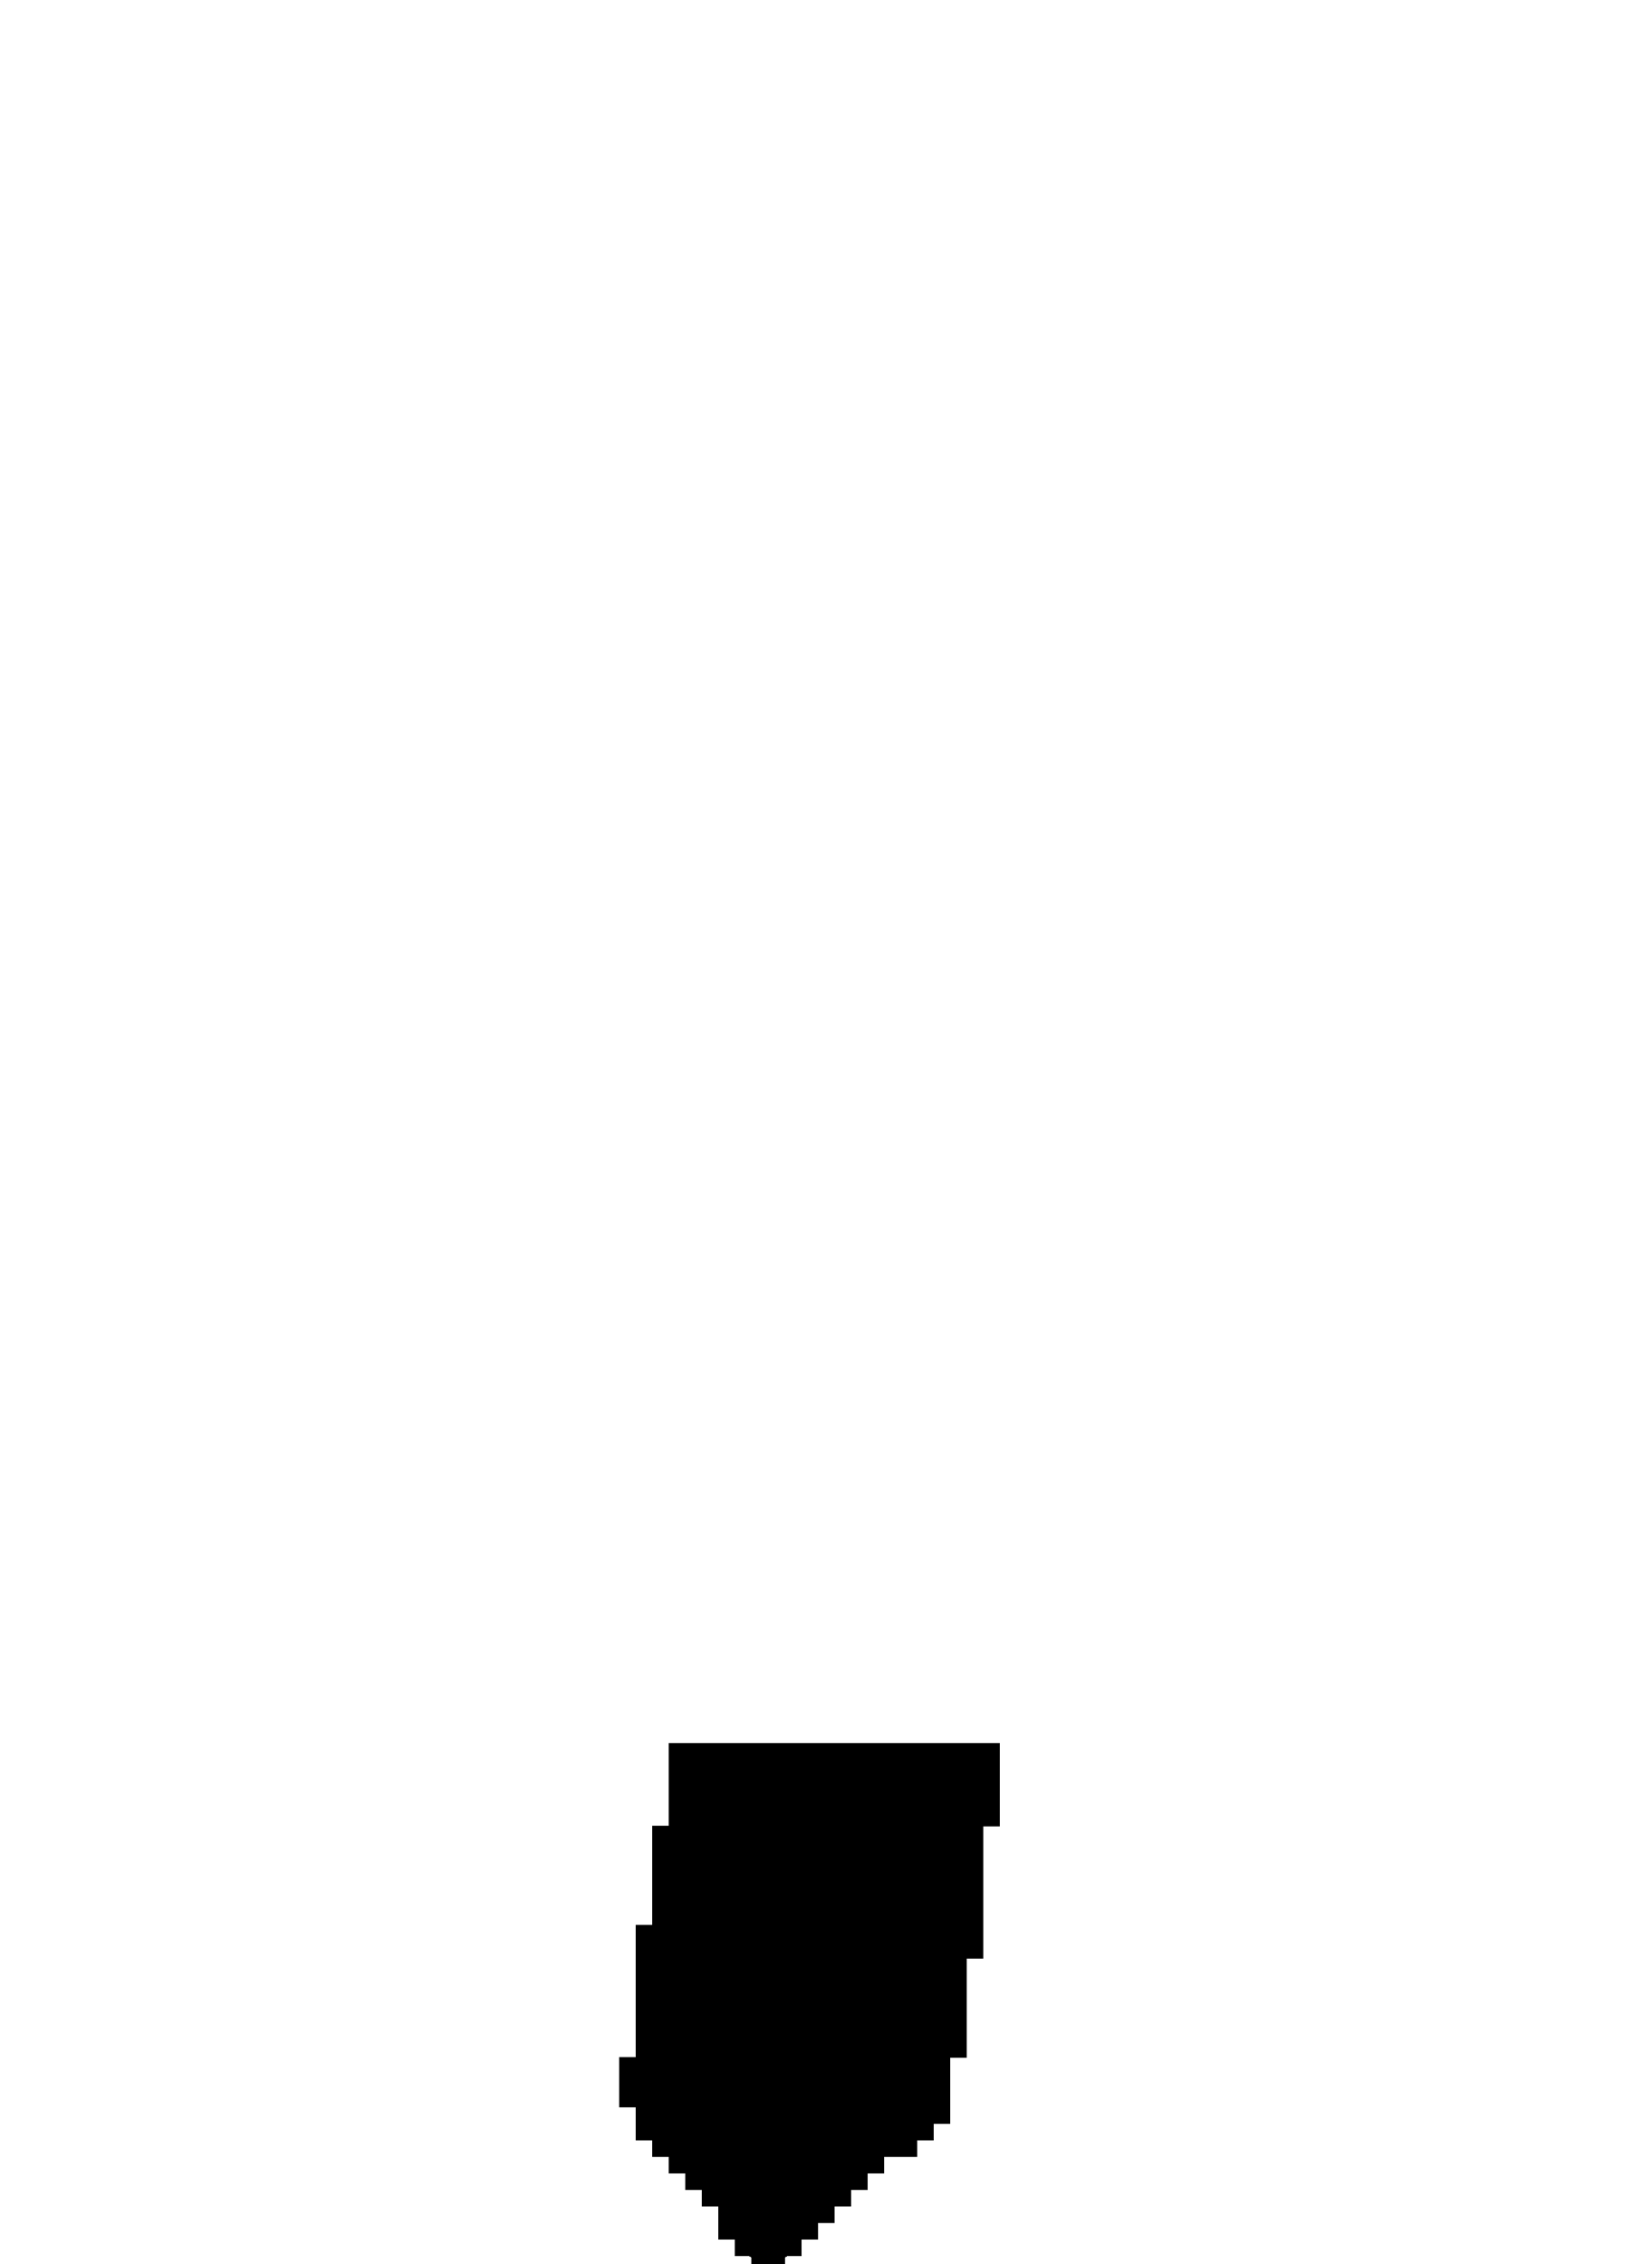<svg id="svg" version="1.1" width="400" height="548" xmlns="http://www.w3.org/2000/svg" xmlns:xlink="http://www.w3.org/1999/xlink" style="display: block;"><g id="svgg"><path id="path3" d="M162.000 432.000 L 162.000 442.000 160.000 442.000 L 158.000 442.000 158.000 454.000 L 158.000 466.000 156.000 466.000 L 154.000 466.000 154.000 482.000 L 154.000 498.000 152.000 498.000 L 150.000 498.000 150.000 504.000 L 150.000 510.000 152.000 510.000 L 154.000 510.000 154.000 514.000 L 154.000 518.000 156.000 518.000 L 158.000 518.000 158.000 520.000 L 158.000 522.000 160.000 522.000 L 162.000 522.000 162.000 524.000 L 162.000 526.000 164.000 526.000 L 166.000 526.000 166.000 528.000 L 166.000 530.000 168.000 530.000 L 170.000 530.000 170.000 532.000 L 170.000 534.000 172.000 534.000 L 174.000 534.000 174.000 538.000 L 174.000 542.000 176.000 542.000 L 178.000 542.000 178.000 544.000 L 178.000 546.000 180.000 546.000 C 181.867 546.000,182.000 546.067,182.000 547.000 L 182.000 548.000 186.000 548.000 L 190.000 548.000 190.000 547.000 C 190.000 546.067,190.133 546.000,192.000 546.000 L 194.000 546.000 194.000 544.000 L 194.000 542.000 196.000 542.000 L 198.000 542.000 198.000 540.000 L 198.000 538.000 200.000 538.000 L 202.000 538.000 202.000 536.000 L 202.000 534.000 204.000 534.000 L 206.000 534.000 206.000 532.000 L 206.000 530.000 208.000 530.000 L 210.000 530.000 210.000 528.000 L 210.000 526.000 212.000 526.000 L 214.000 526.000 214.000 524.000 L 214.000 522.000 218.000 522.000 L 222.000 522.000 222.000 520.000 L 222.000 518.000 224.000 518.000 L 226.000 518.000 226.000 516.000 L 226.000 514.000 228.000 514.000 L 230.000 514.000 230.000 506.000 L 230.000 498.000 232.000 498.000 L 234.000 498.000 234.000 486.000 L 234.000 474.000 236.000 474.000 L 238.000 474.000 238.000 458.000 L 238.000 442.000 240.000 442.000 L 242.000 442.000 242.000 432.000 L 242.000 422.000 202.000 422.000 L 162.000 422.000 162.000 432.000 " stroke="none" fill="#000000" fill-rule="evenodd"></path><path id="path4" d="M162.000 432.000 L 162.000 442.000 160.000 442.000 L 158.000 442.000 158.000 454.000 L 158.000 466.000 156.000 466.000 L 154.000 466.000 154.000 482.000 L 154.000 498.000 152.000 498.000 L 150.000 498.000 150.000 504.000 L 150.000 510.000 152.000 510.000 L 154.000 510.000 154.000 514.000 L 154.000 518.000 156.000 518.000 L 158.000 518.000 158.000 520.000 L 158.000 522.000 160.000 522.000 L 162.000 522.000 162.000 524.000 L 162.000 526.000 164.000 526.000 L 166.000 526.000 166.000 528.000 L 166.000 530.000 168.000 530.000 L 170.000 530.000 170.000 532.000 L 170.000 534.000 172.000 534.000 L 174.000 534.000 174.000 538.000 L 174.000 542.000 176.000 542.000 L 178.000 542.000 178.000 544.000 L 178.000 546.000 180.000 546.000 C 181.867 546.000,182.000 546.067,182.000 547.000 L 182.000 548.000 186.000 548.000 L 190.000 548.000 190.000 547.000 C 190.000 546.067,190.133 546.000,192.000 546.000 L 194.000 546.000 194.000 544.000 L 194.000 542.000 196.000 542.000 L 198.000 542.000 198.000 540.000 L 198.000 538.000 200.000 538.000 L 202.000 538.000 202.000 536.000 L 202.000 534.000 204.000 534.000 L 206.000 534.000 206.000 532.000 L 206.000 530.000 208.000 530.000 L 210.000 530.000 210.000 528.000 L 210.000 526.000 212.000 526.000 L 214.000 526.000 214.000 524.000 L 214.000 522.000 218.000 522.000 L 222.000 522.000 222.000 520.000 L 222.000 518.000 224.000 518.000 L 226.000 518.000 226.000 516.000 L 226.000 514.000 228.000 514.000 L 230.000 514.000 230.000 506.000 L 230.000 498.000 232.000 498.000 L 234.000 498.000 234.000 486.000 L 234.000 474.000 236.000 474.000 L 238.000 474.000 238.000 458.000 L 238.000 442.000 240.000 442.000 L 242.000 442.000 242.000 432.000 L 242.000 422.000 202.000 422.000 L 162.000 422.000 162.000 432.000 " stroke="none" fill="#000000" fill-rule="evenodd"></path><path id="path0" d="M162.000 432.000 L 162.000 442.000 160.000 442.000 L 158.000 442.000 158.000 454.000 L 158.000 466.000 156.000 466.000 L 154.000 466.000 154.000 482.000 L 154.000 498.000 152.000 498.000 L 150.000 498.000 150.000 504.000 L 150.000 510.000 152.000 510.000 L 154.000 510.000 154.000 514.000 L 154.000 518.000 156.000 518.000 L 158.000 518.000 158.000 520.000 L 158.000 522.000 160.000 522.000 L 162.000 522.000 162.000 524.000 L 162.000 526.000 164.000 526.000 L 166.000 526.000 166.000 528.000 L 166.000 530.000 168.000 530.000 L 170.000 530.000 170.000 532.000 L 170.000 534.000 172.000 534.000 L 174.000 534.000 174.000 538.000 L 174.000 542.000 176.000 542.000 L 178.000 542.000 178.000 544.000 L 178.000 546.000 180.000 546.000 C 181.867 546.000,182.000 546.067,182.000 547.000 L 182.000 548.000 186.000 548.000 L 190.000 548.000 190.000 547.000 C 190.000 546.067,190.133 546.000,192.000 546.000 L 194.000 546.000 194.000 544.000 L 194.000 542.000 196.000 542.000 L 198.000 542.000 198.000 540.000 L 198.000 538.000 200.000 538.000 L 202.000 538.000 202.000 536.000 L 202.000 534.000 204.000 534.000 L 206.000 534.000 206.000 532.000 L 206.000 530.000 208.000 530.000 L 210.000 530.000 210.000 528.000 L 210.000 526.000 212.000 526.000 L 214.000 526.000 214.000 524.000 L 214.000 522.000 218.000 522.000 L 222.000 522.000 222.000 520.000 L 222.000 518.000 224.000 518.000 L 226.000 518.000 226.000 516.000 L 226.000 514.000 228.000 514.000 L 230.000 514.000 230.000 506.000 L 230.000 498.000 232.000 498.000 L 234.000 498.000 234.000 486.000 L 234.000 474.000 236.000 474.000 L 238.000 474.000 238.000 458.000 L 238.000 442.000 240.000 442.000 L 242.000 442.000 242.000 432.000 L 242.000 422.000 202.000 422.000 L 162.000 422.000 162.000 432.000 " stroke="none" fill="#000000" fill-rule="evenodd"></path><path id="path1" d="M162.000 432.000 L 162.000 442.000 160.000 442.000 L 158.000 442.000 158.000 454.000 L 158.000 466.000 156.000 466.000 L 154.000 466.000 154.000 482.000 L 154.000 498.000 152.000 498.000 L 150.000 498.000 150.000 504.000 L 150.000 510.000 152.000 510.000 L 154.000 510.000 154.000 514.000 L 154.000 518.000 156.000 518.000 L 158.000 518.000 158.000 520.000 L 158.000 522.000 160.000 522.000 L 162.000 522.000 162.000 524.000 L 162.000 526.000 164.000 526.000 L 166.000 526.000 166.000 528.000 L 166.000 530.000 168.000 530.000 L 170.000 530.000 170.000 532.000 L 170.000 534.000 172.000 534.000 L 174.000 534.000 174.000 538.000 L 174.000 542.000 176.000 542.000 L 178.000 542.000 178.000 544.000 L 178.000 546.000 180.000 546.000 C 181.867 546.000,182.000 546.067,182.000 547.000 L 182.000 548.000 186.000 548.000 L 190.000 548.000 190.000 547.000 C 190.000 546.067,190.133 546.000,192.000 546.000 L 194.000 546.000 194.000 544.000 L 194.000 542.000 196.000 542.000 L 198.000 542.000 198.000 540.000 L 198.000 538.000 200.000 538.000 L 202.000 538.000 202.000 536.000 L 202.000 534.000 204.000 534.000 L 206.000 534.000 206.000 532.000 L 206.000 530.000 208.000 530.000 L 210.000 530.000 210.000 528.000 L 210.000 526.000 212.000 526.000 L 214.000 526.000 214.000 524.000 L 214.000 522.000 218.000 522.000 L 222.000 522.000 222.000 520.000 L 222.000 518.000 224.000 518.000 L 226.000 518.000 226.000 516.000 L 226.000 514.000 228.000 514.000 L 230.000 514.000 230.000 506.000 L 230.000 498.000 232.000 498.000 L 234.000 498.000 234.000 486.000 L 234.000 474.000 236.000 474.000 L 238.000 474.000 238.000 458.000 L 238.000 442.000 240.000 442.000 L 242.000 442.000 242.000 432.000 L 242.000 422.000 202.000 422.000 L 162.000 422.000 162.000 432.000 " stroke="none" fill="#000000" fill-rule="evenodd"></path><path id="path2" d="M162.000 432.000 L 162.000 442.000 160.000 442.000 L 158.000 442.000 158.000 454.000 L 158.000 466.000 156.000 466.000 L 154.000 466.000 154.000 482.000 L 154.000 498.000 152.000 498.000 L 150.000 498.000 150.000 504.000 L 150.000 510.000 152.000 510.000 L 154.000 510.000 154.000 514.000 L 154.000 518.000 156.000 518.000 L 158.000 518.000 158.000 520.000 L 158.000 522.000 160.000 522.000 L 162.000 522.000 162.000 524.000 L 162.000 526.000 164.000 526.000 L 166.000 526.000 166.000 528.000 L 166.000 530.000 168.000 530.000 L 170.000 530.000 170.000 532.000 L 170.000 534.000 172.000 534.000 L 174.000 534.000 174.000 538.000 L 174.000 542.000 176.000 542.000 L 178.000 542.000 178.000 544.000 L 178.000 546.000 180.000 546.000 C 181.867 546.000,182.000 546.067,182.000 547.000 L 182.000 548.000 186.000 548.000 L 190.000 548.000 190.000 547.000 C 190.000 546.067,190.133 546.000,192.000 546.000 L 194.000 546.000 194.000 544.000 L 194.000 542.000 196.000 542.000 L 198.000 542.000 198.000 540.000 L 198.000 538.000 200.000 538.000 L 202.000 538.000 202.000 536.000 L 202.000 534.000 204.000 534.000 L 206.000 534.000 206.000 532.000 L 206.000 530.000 208.000 530.000 L 210.000 530.000 210.000 528.000 L 210.000 526.000 212.000 526.000 L 214.000 526.000 214.000 524.000 L 214.000 522.000 218.000 522.000 L 222.000 522.000 222.000 520.000 L 222.000 518.000 224.000 518.000 L 226.000 518.000 226.000 516.000 L 226.000 514.000 228.000 514.000 L 230.000 514.000 230.000 506.000 L 230.000 498.000 232.000 498.000 L 234.000 498.000 234.000 486.000 L 234.000 474.000 236.000 474.000 L 238.000 474.000 238.000 458.000 L 238.000 442.000 240.000 442.000 L 242.000 442.000 242.000 432.000 L 242.000 422.000 202.000 422.000 L 162.000 422.000 162.000 432.000 " stroke="none" fill="#000000" fill-rule="evenodd"></path><path id="path3" d="M162.000 432.000 L 162.000 442.000 160.000 442.000 L 158.000 442.000 158.000 454.000 L 158.000 466.000 156.000 466.000 L 154.000 466.000 154.000 482.000 L 154.000 498.000 152.000 498.000 L 150.000 498.000 150.000 504.000 L 150.000 510.000 152.000 510.000 L 154.000 510.000 154.000 514.000 L 154.000 518.000 156.000 518.000 L 158.000 518.000 158.000 520.000 L 158.000 522.000 160.000 522.000 L 162.000 522.000 162.000 524.000 L 162.000 526.000 164.000 526.000 L 166.000 526.000 166.000 528.000 L 166.000 530.000 168.000 530.000 L 170.000 530.000 170.000 532.000 L 170.000 534.000 172.000 534.000 L 174.000 534.000 174.000 538.000 L 174.000 542.000 176.000 542.000 L 178.000 542.000 178.000 544.000 L 178.000 546.000 180.000 546.000 C 181.867 546.000,182.000 546.067,182.000 547.000 L 182.000 548.000 186.000 548.000 L 190.000 548.000 190.000 547.000 C 190.000 546.067,190.133 546.000,192.000 546.000 L 194.000 546.000 194.000 544.000 L 194.000 542.000 196.000 542.000 L 198.000 542.000 198.000 540.000 L 198.000 538.000 200.000 538.000 L 202.000 538.000 202.000 536.000 L 202.000 534.000 204.000 534.000 L 206.000 534.000 206.000 532.000 L 206.000 530.000 208.000 530.000 L 210.000 530.000 210.000 528.000 L 210.000 526.000 212.000 526.000 L 214.000 526.000 214.000 524.000 L 214.000 522.000 218.000 522.000 L 222.000 522.000 222.000 520.000 L 222.000 518.000 224.000 518.000 L 226.000 518.000 226.000 516.000 L 226.000 514.000 228.000 514.000 L 230.000 514.000 230.000 506.000 L 230.000 498.000 232.000 498.000 L 234.000 498.000 234.000 486.000 L 234.000 474.000 236.000 474.000 L 238.000 474.000 238.000 458.000 L 238.000 442.000 240.000 442.000 L 242.000 442.000 242.000 432.000 L 242.000 422.000 202.000 422.000 L 162.000 422.000 162.000 432.000 " stroke="none" fill="#000000" fill-rule="evenodd"></path><path id="path4" d="M162.000 432.000 L 162.000 442.000 160.000 442.000 L 158.000 442.000 158.000 454.000 L 158.000 466.000 156.000 466.000 L 154.000 466.000 154.000 482.000 L 154.000 498.000 152.000 498.000 L 150.000 498.000 150.000 504.000 L 150.000 510.000 152.000 510.000 L 154.000 510.000 154.000 514.000 L 154.000 518.000 156.000 518.000 L 158.000 518.000 158.000 520.000 L 158.000 522.000 160.000 522.000 L 162.000 522.000 162.000 524.000 L 162.000 526.000 164.000 526.000 L 166.000 526.000 166.000 528.000 L 166.000 530.000 168.000 530.000 L 170.000 530.000 170.000 532.000 L 170.000 534.000 172.000 534.000 L 174.000 534.000 174.000 538.000 L 174.000 542.000 176.000 542.000 L 178.000 542.000 178.000 544.000 L 178.000 546.000 180.000 546.000 C 181.867 546.000,182.000 546.067,182.000 547.000 L 182.000 548.000 186.000 548.000 L 190.000 548.000 190.000 547.000 C 190.000 546.067,190.133 546.000,192.000 546.000 L 194.000 546.000 194.000 544.000 L 194.000 542.000 196.000 542.000 L 198.000 542.000 198.000 540.000 L 198.000 538.000 200.000 538.000 L 202.000 538.000 202.000 536.000 L 202.000 534.000 204.000 534.000 L 206.000 534.000 206.000 532.000 L 206.000 530.000 208.000 530.000 L 210.000 530.000 210.000 528.000 L 210.000 526.000 212.000 526.000 L 214.000 526.000 214.000 524.000 L 214.000 522.000 218.000 522.000 L 222.000 522.000 222.000 520.000 L 222.000 518.000 224.000 518.000 L 226.000 518.000 226.000 516.000 L 226.000 514.000 228.000 514.000 L 230.000 514.000 230.000 506.000 L 230.000 498.000 232.000 498.000 L 234.000 498.000 234.000 486.000 L 234.000 474.000 236.000 474.000 L 238.000 474.000 238.000 458.000 L 238.000 442.000 240.000 442.000 L 242.000 442.000 242.000 432.000 L 242.000 422.000 202.000 422.000 L 162.000 422.000 162.000 432.000 " stroke="none" fill="#000000" fill-rule="evenodd"></path><path id="path0" d="M162.000 432.000 L 162.000 442.000 160.000 442.000 L 158.000 442.000 158.000 454.000 L 158.000 466.000 156.000 466.000 L 154.000 466.000 154.000 482.000 L 154.000 498.000 152.000 498.000 L 150.000 498.000 150.000 504.000 L 150.000 510.000 152.000 510.000 L 154.000 510.000 154.000 514.000 L 154.000 518.000 156.000 518.000 L 158.000 518.000 158.000 520.000 L 158.000 522.000 160.000 522.000 L 162.000 522.000 162.000 524.000 L 162.000 526.000 164.000 526.000 L 166.000 526.000 166.000 528.000 L 166.000 530.000 168.000 530.000 L 170.000 530.000 170.000 532.000 L 170.000 534.000 172.000 534.000 L 174.000 534.000 174.000 538.000 L 174.000 542.000 176.000 542.000 L 178.000 542.000 178.000 544.000 L 178.000 546.000 180.000 546.000 C 181.867 546.000,182.000 546.067,182.000 547.000 L 182.000 548.000 186.000 548.000 L 190.000 548.000 190.000 547.000 C 190.000 546.067,190.133 546.000,192.000 546.000 L 194.000 546.000 194.000 544.000 L 194.000 542.000 196.000 542.000 L 198.000 542.000 198.000 540.000 L 198.000 538.000 200.000 538.000 L 202.000 538.000 202.000 536.000 L 202.000 534.000 204.000 534.000 L 206.000 534.000 206.000 532.000 L 206.000 530.000 208.000 530.000 L 210.000 530.000 210.000 528.000 L 210.000 526.000 212.000 526.000 L 214.000 526.000 214.000 524.000 L 214.000 522.000 218.000 522.000 L 222.000 522.000 222.000 520.000 L 222.000 518.000 224.000 518.000 L 226.000 518.000 226.000 516.000 L 226.000 514.000 228.000 514.000 L 230.000 514.000 230.000 506.000 L 230.000 498.000 232.000 498.000 L 234.000 498.000 234.000 486.000 L 234.000 474.000 236.000 474.000 L 238.000 474.000 238.000 458.000 L 238.000 442.000 240.000 442.000 L 242.000 442.000 242.000 432.000 L 242.000 422.000 202.000 422.000 L 162.000 422.000 162.000 432.000 " stroke="none" fill="#000000" fill-rule="evenodd"></path><path id="path1" d="M162.000 432.000 L 162.000 442.000 160.000 442.000 L 158.000 442.000 158.000 454.000 L 158.000 466.000 156.000 466.000 L 154.000 466.000 154.000 482.000 L 154.000 498.000 152.000 498.000 L 150.000 498.000 150.000 504.000 L 150.000 510.000 152.000 510.000 L 154.000 510.000 154.000 514.000 L 154.000 518.000 156.000 518.000 L 158.000 518.000 158.000 520.000 L 158.000 522.000 160.000 522.000 L 162.000 522.000 162.000 524.000 L 162.000 526.000 164.000 526.000 L 166.000 526.000 166.000 528.000 L 166.000 530.000 168.000 530.000 L 170.000 530.000 170.000 532.000 L 170.000 534.000 172.000 534.000 L 174.000 534.000 174.000 538.000 L 174.000 542.000 176.000 542.000 L 178.000 542.000 178.000 544.000 L 178.000 546.000 180.000 546.000 C 181.867 546.000,182.000 546.067,182.000 547.000 L 182.000 548.000 186.000 548.000 L 190.000 548.000 190.000 547.000 C 190.000 546.067,190.133 546.000,192.000 546.000 L 194.000 546.000 194.000 544.000 L 194.000 542.000 196.000 542.000 L 198.000 542.000 198.000 540.000 L 198.000 538.000 200.000 538.000 L 202.000 538.000 202.000 536.000 L 202.000 534.000 204.000 534.000 L 206.000 534.000 206.000 532.000 L 206.000 530.000 208.000 530.000 L 210.000 530.000 210.000 528.000 L 210.000 526.000 212.000 526.000 L 214.000 526.000 214.000 524.000 L 214.000 522.000 218.000 522.000 L 222.000 522.000 222.000 520.000 L 222.000 518.000 224.000 518.000 L 226.000 518.000 226.000 516.000 L 226.000 514.000 228.000 514.000 L 230.000 514.000 230.000 506.000 L 230.000 498.000 232.000 498.000 L 234.000 498.000 234.000 486.000 L 234.000 474.000 236.000 474.000 L 238.000 474.000 238.000 458.000 L 238.000 442.000 240.000 442.000 L 242.000 442.000 242.000 432.000 L 242.000 422.000 202.000 422.000 L 162.000 422.000 162.000 432.000 " stroke="none" fill="#000000" fill-rule="evenodd"></path><path id="path2" d="M162.000 432.000 L 162.000 442.000 160.000 442.000 L 158.000 442.000 158.000 454.000 L 158.000 466.000 156.000 466.000 L 154.000 466.000 154.000 482.000 L 154.000 498.000 152.000 498.000 L 150.000 498.000 150.000 504.000 L 150.000 510.000 152.000 510.000 L 154.000 510.000 154.000 514.000 L 154.000 518.000 156.000 518.000 L 158.000 518.000 158.000 520.000 L 158.000 522.000 160.000 522.000 L 162.000 522.000 162.000 524.000 L 162.000 526.000 164.000 526.000 L 166.000 526.000 166.000 528.000 L 166.000 530.000 168.000 530.000 L 170.000 530.000 170.000 532.000 L 170.000 534.000 172.000 534.000 L 174.000 534.000 174.000 538.000 L 174.000 542.000 176.000 542.000 L 178.000 542.000 178.000 544.000 L 178.000 546.000 180.000 546.000 C 181.867 546.000,182.000 546.067,182.000 547.000 L 182.000 548.000 186.000 548.000 L 190.000 548.000 190.000 547.000 C 190.000 546.067,190.133 546.000,192.000 546.000 L 194.000 546.000 194.000 544.000 L 194.000 542.000 196.000 542.000 L 198.000 542.000 198.000 540.000 L 198.000 538.000 200.000 538.000 L 202.000 538.000 202.000 536.000 L 202.000 534.000 204.000 534.000 L 206.000 534.000 206.000 532.000 L 206.000 530.000 208.000 530.000 L 210.000 530.000 210.000 528.000 L 210.000 526.000 212.000 526.000 L 214.000 526.000 214.000 524.000 L 214.000 522.000 218.000 522.000 L 222.000 522.000 222.000 520.000 L 222.000 518.000 224.000 518.000 L 226.000 518.000 226.000 516.000 L 226.000 514.000 228.000 514.000 L 230.000 514.000 230.000 506.000 L 230.000 498.000 232.000 498.000 L 234.000 498.000 234.000 486.000 L 234.000 474.000 236.000 474.000 L 238.000 474.000 238.000 458.000 L 238.000 442.000 240.000 442.000 L 242.000 442.000 242.000 432.000 L 242.000 422.000 202.000 422.000 L 162.000 422.000 162.000 432.000 " stroke="none" fill="#000000" fill-rule="evenodd"></path><path id="path3" d="M162.000 432.000 L 162.000 442.000 160.000 442.000 L 158.000 442.000 158.000 454.000 L 158.000 466.000 156.000 466.000 L 154.000 466.000 154.000 482.000 L 154.000 498.000 152.000 498.000 L 150.000 498.000 150.000 504.000 L 150.000 510.000 152.000 510.000 L 154.000 510.000 154.000 514.000 L 154.000 518.000 156.000 518.000 L 158.000 518.000 158.000 520.000 L 158.000 522.000 160.000 522.000 L 162.000 522.000 162.000 524.000 L 162.000 526.000 164.000 526.000 L 166.000 526.000 166.000 528.000 L 166.000 530.000 168.000 530.000 L 170.000 530.000 170.000 532.000 L 170.000 534.000 172.000 534.000 L 174.000 534.000 174.000 538.000 L 174.000 542.000 176.000 542.000 L 178.000 542.000 178.000 544.000 L 178.000 546.000 180.000 546.000 C 181.867 546.000,182.000 546.067,182.000 547.000 L 182.000 548.000 186.000 548.000 L 190.000 548.000 190.000 547.000 C 190.000 546.067,190.133 546.000,192.000 546.000 L 194.000 546.000 194.000 544.000 L 194.000 542.000 196.000 542.000 L 198.000 542.000 198.000 540.000 L 198.000 538.000 200.000 538.000 L 202.000 538.000 202.000 536.000 L 202.000 534.000 204.000 534.000 L 206.000 534.000 206.000 532.000 L 206.000 530.000 208.000 530.000 L 210.000 530.000 210.000 528.000 L 210.000 526.000 212.000 526.000 L 214.000 526.000 214.000 524.000 L 214.000 522.000 218.000 522.000 L 222.000 522.000 222.000 520.000 L 222.000 518.000 224.000 518.000 L 226.000 518.000 226.000 516.000 L 226.000 514.000 228.000 514.000 L 230.000 514.000 230.000 506.000 L 230.000 498.000 232.000 498.000 L 234.000 498.000 234.000 486.000 L 234.000 474.000 236.000 474.000 L 238.000 474.000 238.000 458.000 L 238.000 442.000 240.000 442.000 L 242.000 442.000 242.000 432.000 L 242.000 422.000 202.000 422.000 L 162.000 422.000 162.000 432.000 " stroke="none" fill="#000000" fill-rule="evenodd"></path><path id="path4" d="M162.000 432.000 L 162.000 442.000 160.000 442.000 L 158.000 442.000 158.000 454.000 L 158.000 466.000 156.000 466.000 L 154.000 466.000 154.000 482.000 L 154.000 498.000 152.000 498.000 L 150.000 498.000 150.000 504.000 L 150.000 510.000 152.000 510.000 L 154.000 510.000 154.000 514.000 L 154.000 518.000 156.000 518.000 L 158.000 518.000 158.000 520.000 L 158.000 522.000 160.000 522.000 L 162.000 522.000 162.000 524.000 L 162.000 526.000 164.000 526.000 L 166.000 526.000 166.000 528.000 L 166.000 530.000 168.000 530.000 L 170.000 530.000 170.000 532.000 L 170.000 534.000 172.000 534.000 L 174.000 534.000 174.000 538.000 L 174.000 542.000 176.000 542.000 L 178.000 542.000 178.000 544.000 L 178.000 546.000 180.000 546.000 C 181.867 546.000,182.000 546.067,182.000 547.000 L 182.000 548.000 186.000 548.000 L 190.000 548.000 190.000 547.000 C 190.000 546.067,190.133 546.000,192.000 546.000 L 194.000 546.000 194.000 544.000 L 194.000 542.000 196.000 542.000 L 198.000 542.000 198.000 540.000 L 198.000 538.000 200.000 538.000 L 202.000 538.000 202.000 536.000 L 202.000 534.000 204.000 534.000 L 206.000 534.000 206.000 532.000 L 206.000 530.000 208.000 530.000 L 210.000 530.000 210.000 528.000 L 210.000 526.000 212.000 526.000 L 214.000 526.000 214.000 524.000 L 214.000 522.000 218.000 522.000 L 222.000 522.000 222.000 520.000 L 222.000 518.000 224.000 518.000 L 226.000 518.000 226.000 516.000 L 226.000 514.000 228.000 514.000 L 230.000 514.000 230.000 506.000 L 230.000 498.000 232.000 498.000 L 234.000 498.000 234.000 486.000 L 234.000 474.000 236.000 474.000 L 238.000 474.000 238.000 458.000 L 238.000 442.000 240.000 442.000 L 242.000 442.000 242.000 432.000 L 242.000 422.000 202.000 422.000 L 162.000 422.000 162.000 432.000 " stroke="none" fill="#000000" fill-rule="evenodd"></path><path id="path0" d="M162.000 432.000 L 162.000 442.000 160.000 442.000 L 158.000 442.000 158.000 454.000 L 158.000 466.000 156.000 466.000 L 154.000 466.000 154.000 482.000 L 154.000 498.000 152.000 498.000 L 150.000 498.000 150.000 504.000 L 150.000 510.000 152.000 510.000 L 154.000 510.000 154.000 514.000 L 154.000 518.000 156.000 518.000 L 158.000 518.000 158.000 520.000 L 158.000 522.000 160.000 522.000 L 162.000 522.000 162.000 524.000 L 162.000 526.000 164.000 526.000 L 166.000 526.000 166.000 528.000 L 166.000 530.000 168.000 530.000 L 170.000 530.000 170.000 532.000 L 170.000 534.000 172.000 534.000 L 174.000 534.000 174.000 538.000 L 174.000 542.000 176.000 542.000 L 178.000 542.000 178.000 544.000 L 178.000 546.000 180.000 546.000 C 181.867 546.000,182.000 546.067,182.000 547.000 L 182.000 548.000 186.000 548.000 L 190.000 548.000 190.000 547.000 C 190.000 546.067,190.133 546.000,192.000 546.000 L 194.000 546.000 194.000 544.000 L 194.000 542.000 196.000 542.000 L 198.000 542.000 198.000 540.000 L 198.000 538.000 200.000 538.000 L 202.000 538.000 202.000 536.000 L 202.000 534.000 204.000 534.000 L 206.000 534.000 206.000 532.000 L 206.000 530.000 208.000 530.000 L 210.000 530.000 210.000 528.000 L 210.000 526.000 212.000 526.000 L 214.000 526.000 214.000 524.000 L 214.000 522.000 218.000 522.000 L 222.000 522.000 222.000 520.000 L 222.000 518.000 224.000 518.000 L 226.000 518.000 226.000 516.000 L 226.000 514.000 228.000 514.000 L 230.000 514.000 230.000 506.000 L 230.000 498.000 232.000 498.000 L 234.000 498.000 234.000 486.000 L 234.000 474.000 236.000 474.000 L 238.000 474.000 238.000 458.000 L 238.000 442.000 240.000 442.000 L 242.000 442.000 242.000 432.000 L 242.000 422.000 202.000 422.000 L 162.000 422.000 162.000 432.000 " stroke="none" fill="#000000" fill-rule="evenodd"></path><path id="path1" d="M162.000 432.000 L 162.000 442.000 160.000 442.000 L 158.000 442.000 158.000 454.000 L 158.000 466.000 156.000 466.000 L 154.000 466.000 154.000 482.000 L 154.000 498.000 152.000 498.000 L 150.000 498.000 150.000 504.000 L 150.000 510.000 152.000 510.000 L 154.000 510.000 154.000 514.000 L 154.000 518.000 156.000 518.000 L 158.000 518.000 158.000 520.000 L 158.000 522.000 160.000 522.000 L 162.000 522.000 162.000 524.000 L 162.000 526.000 164.000 526.000 L 166.000 526.000 166.000 528.000 L 166.000 530.000 168.000 530.000 L 170.000 530.000 170.000 532.000 L 170.000 534.000 172.000 534.000 L 174.000 534.000 174.000 538.000 L 174.000 542.000 176.000 542.000 L 178.000 542.000 178.000 544.000 L 178.000 546.000 180.000 546.000 C 181.867 546.000,182.000 546.067,182.000 547.000 L 182.000 548.000 186.000 548.000 L 190.000 548.000 190.000 547.000 C 190.000 546.067,190.133 546.000,192.000 546.000 L 194.000 546.000 194.000 544.000 L 194.000 542.000 196.000 542.000 L 198.000 542.000 198.000 540.000 L 198.000 538.000 200.000 538.000 L 202.000 538.000 202.000 536.000 L 202.000 534.000 204.000 534.000 L 206.000 534.000 206.000 532.000 L 206.000 530.000 208.000 530.000 L 210.000 530.000 210.000 528.000 L 210.000 526.000 212.000 526.000 L 214.000 526.000 214.000 524.000 L 214.000 522.000 218.000 522.000 L 222.000 522.000 222.000 520.000 L 222.000 518.000 224.000 518.000 L 226.000 518.000 226.000 516.000 L 226.000 514.000 228.000 514.000 L 230.000 514.000 230.000 506.000 L 230.000 498.000 232.000 498.000 L 234.000 498.000 234.000 486.000 L 234.000 474.000 236.000 474.000 L 238.000 474.000 238.000 458.000 L 238.000 442.000 240.000 442.000 L 242.000 442.000 242.000 432.000 L 242.000 422.000 202.000 422.000 L 162.000 422.000 162.000 432.000 " stroke="none" fill="#000000" fill-rule="evenodd"></path><path id="path2" d="M162.000 432.000 L 162.000 442.000 160.000 442.000 L 158.000 442.000 158.000 454.000 L 158.000 466.000 156.000 466.000 L 154.000 466.000 154.000 482.000 L 154.000 498.000 152.000 498.000 L 150.000 498.000 150.000 504.000 L 150.000 510.000 152.000 510.000 L 154.000 510.000 154.000 514.000 L 154.000 518.000 156.000 518.000 L 158.000 518.000 158.000 520.000 L 158.000 522.000 160.000 522.000 L 162.000 522.000 162.000 524.000 L 162.000 526.000 164.000 526.000 L 166.000 526.000 166.000 528.000 L 166.000 530.000 168.000 530.000 L 170.000 530.000 170.000 532.000 L 170.000 534.000 172.000 534.000 L 174.000 534.000 174.000 538.000 L 174.000 542.000 176.000 542.000 L 178.000 542.000 178.000 544.000 L 178.000 546.000 180.000 546.000 C 181.867 546.000,182.000 546.067,182.000 547.000 L 182.000 548.000 186.000 548.000 L 190.000 548.000 190.000 547.000 C 190.000 546.067,190.133 546.000,192.000 546.000 L 194.000 546.000 194.000 544.000 L 194.000 542.000 196.000 542.000 L 198.000 542.000 198.000 540.000 L 198.000 538.000 200.000 538.000 L 202.000 538.000 202.000 536.000 L 202.000 534.000 204.000 534.000 L 206.000 534.000 206.000 532.000 L 206.000 530.000 208.000 530.000 L 210.000 530.000 210.000 528.000 L 210.000 526.000 212.000 526.000 L 214.000 526.000 214.000 524.000 L 214.000 522.000 218.000 522.000 L 222.000 522.000 222.000 520.000 L 222.000 518.000 224.000 518.000 L 226.000 518.000 226.000 516.000 L 226.000 514.000 228.000 514.000 L 230.000 514.000 230.000 506.000 L 230.000 498.000 232.000 498.000 L 234.000 498.000 234.000 486.000 L 234.000 474.000 236.000 474.000 L 238.000 474.000 238.000 458.000 L 238.000 442.000 240.000 442.000 L 242.000 442.000 242.000 432.000 L 242.000 422.000 202.000 422.000 L 162.000 422.000 162.000 432.000 " stroke="none" fill="#000000" fill-rule="evenodd"></path><path id="path3" d="M162.000 432.000 L 162.000 442.000 160.000 442.000 L 158.000 442.000 158.000 454.000 L 158.000 466.000 156.000 466.000 L 154.000 466.000 154.000 482.000 L 154.000 498.000 152.000 498.000 L 150.000 498.000 150.000 504.000 L 150.000 510.000 152.000 510.000 L 154.000 510.000 154.000 514.000 L 154.000 518.000 156.000 518.000 L 158.000 518.000 158.000 520.000 L 158.000 522.000 160.000 522.000 L 162.000 522.000 162.000 524.000 L 162.000 526.000 164.000 526.000 L 166.000 526.000 166.000 528.000 L 166.000 530.000 168.000 530.000 L 170.000 530.000 170.000 532.000 L 170.000 534.000 172.000 534.000 L 174.000 534.000 174.000 538.000 L 174.000 542.000 176.000 542.000 L 178.000 542.000 178.000 544.000 L 178.000 546.000 180.000 546.000 C 181.867 546.000,182.000 546.067,182.000 547.000 L 182.000 548.000 186.000 548.000 L 190.000 548.000 190.000 547.000 C 190.000 546.067,190.133 546.000,192.000 546.000 L 194.000 546.000 194.000 544.000 L 194.000 542.000 196.000 542.000 L 198.000 542.000 198.000 540.000 L 198.000 538.000 200.000 538.000 L 202.000 538.000 202.000 536.000 L 202.000 534.000 204.000 534.000 L 206.000 534.000 206.000 532.000 L 206.000 530.000 208.000 530.000 L 210.000 530.000 210.000 528.000 L 210.000 526.000 212.000 526.000 L 214.000 526.000 214.000 524.000 L 214.000 522.000 218.000 522.000 L 222.000 522.000 222.000 520.000 L 222.000 518.000 224.000 518.000 L 226.000 518.000 226.000 516.000 L 226.000 514.000 228.000 514.000 L 230.000 514.000 230.000 506.000 L 230.000 498.000 232.000 498.000 L 234.000 498.000 234.000 486.000 L 234.000 474.000 236.000 474.000 L 238.000 474.000 238.000 458.000 L 238.000 442.000 240.000 442.000 L 242.000 442.000 242.000 432.000 L 242.000 422.000 202.000 422.000 L 162.000 422.000 162.000 432.000 " stroke="none" fill="#000000" fill-rule="evenodd"></path><path id="path4" d="M162.000 432.000 L 162.000 442.000 160.000 442.000 L 158.000 442.000 158.000 454.000 L 158.000 466.000 156.000 466.000 L 154.000 466.000 154.000 482.000 L 154.000 498.000 152.000 498.000 L 150.000 498.000 150.000 504.000 L 150.000 510.000 152.000 510.000 L 154.000 510.000 154.000 514.000 L 154.000 518.000 156.000 518.000 L 158.000 518.000 158.000 520.000 L 158.000 522.000 160.000 522.000 L 162.000 522.000 162.000 524.000 L 162.000 526.000 164.000 526.000 L 166.000 526.000 166.000 528.000 L 166.000 530.000 168.000 530.000 L 170.000 530.000 170.000 532.000 L 170.000 534.000 172.000 534.000 L 174.000 534.000 174.000 538.000 L 174.000 542.000 176.000 542.000 L 178.000 542.000 178.000 544.000 L 178.000 546.000 180.000 546.000 C 181.867 546.000,182.000 546.067,182.000 547.000 L 182.000 548.000 186.000 548.000 L 190.000 548.000 190.000 547.000 C 190.000 546.067,190.133 546.000,192.000 546.000 L 194.000 546.000 194.000 544.000 L 194.000 542.000 196.000 542.000 L 198.000 542.000 198.000 540.000 L 198.000 538.000 200.000 538.000 L 202.000 538.000 202.000 536.000 L 202.000 534.000 204.000 534.000 L 206.000 534.000 206.000 532.000 L 206.000 530.000 208.000 530.000 L 210.000 530.000 210.000 528.000 L 210.000 526.000 212.000 526.000 L 214.000 526.000 214.000 524.000 L 214.000 522.000 218.000 522.000 L 222.000 522.000 222.000 520.000 L 222.000 518.000 224.000 518.000 L 226.000 518.000 226.000 516.000 L 226.000 514.000 228.000 514.000 L 230.000 514.000 230.000 506.000 L 230.000 498.000 232.000 498.000 L 234.000 498.000 234.000 486.000 L 234.000 474.000 236.000 474.000 L 238.000 474.000 238.000 458.000 L 238.000 442.000 240.000 442.000 L 242.000 442.000 242.000 432.000 L 242.000 422.000 202.000 422.000 L 162.000 422.000 162.000 432.000 " stroke="none" fill="#000000" fill-rule="evenodd"></path><path id="path0" d="M162.000 432.000 L 162.000 442.000 160.000 442.000 L 158.000 442.000 158.000 454.000 L 158.000 466.000 156.000 466.000 L 154.000 466.000 154.000 482.000 L 154.000 498.000 152.000 498.000 L 150.000 498.000 150.000 504.000 L 150.000 510.000 152.000 510.000 L 154.000 510.000 154.000 514.000 L 154.000 518.000 156.000 518.000 L 158.000 518.000 158.000 520.000 L 158.000 522.000 160.000 522.000 L 162.000 522.000 162.000 524.000 L 162.000 526.000 164.000 526.000 L 166.000 526.000 166.000 528.000 L 166.000 530.000 168.000 530.000 L 170.000 530.000 170.000 532.000 L 170.000 534.000 172.000 534.000 L 174.000 534.000 174.000 538.000 L 174.000 542.000 176.000 542.000 L 178.000 542.000 178.000 544.000 L 178.000 546.000 180.000 546.000 C 181.867 546.000,182.000 546.067,182.000 547.000 L 182.000 548.000 186.000 548.000 L 190.000 548.000 190.000 547.000 C 190.000 546.067,190.133 546.000,192.000 546.000 L 194.000 546.000 194.000 544.000 L 194.000 542.000 196.000 542.000 L 198.000 542.000 198.000 540.000 L 198.000 538.000 200.000 538.000 L 202.000 538.000 202.000 536.000 L 202.000 534.000 204.000 534.000 L 206.000 534.000 206.000 532.000 L 206.000 530.000 208.000 530.000 L 210.000 530.000 210.000 528.000 L 210.000 526.000 212.000 526.000 L 214.000 526.000 214.000 524.000 L 214.000 522.000 218.000 522.000 L 222.000 522.000 222.000 520.000 L 222.000 518.000 224.000 518.000 L 226.000 518.000 226.000 516.000 L 226.000 514.000 228.000 514.000 L 230.000 514.000 230.000 506.000 L 230.000 498.000 232.000 498.000 L 234.000 498.000 234.000 486.000 L 234.000 474.000 236.000 474.000 L 238.000 474.000 238.000 458.000 L 238.000 442.000 240.000 442.000 L 242.000 442.000 242.000 432.000 L 242.000 422.000 202.000 422.000 L 162.000 422.000 162.000 432.000 " stroke="none" fill="#000000" fill-rule="evenodd"></path><path id="path1" d="M162.000 432.000 L 162.000 442.000 160.000 442.000 L 158.000 442.000 158.000 454.000 L 158.000 466.000 156.000 466.000 L 154.000 466.000 154.000 482.000 L 154.000 498.000 152.000 498.000 L 150.000 498.000 150.000 504.000 L 150.000 510.000 152.000 510.000 L 154.000 510.000 154.000 514.000 L 154.000 518.000 156.000 518.000 L 158.000 518.000 158.000 520.000 L 158.000 522.000 160.000 522.000 L 162.000 522.000 162.000 524.000 L 162.000 526.000 164.000 526.000 L 166.000 526.000 166.000 528.000 L 166.000 530.000 168.000 530.000 L 170.000 530.000 170.000 532.000 L 170.000 534.000 172.000 534.000 L 174.000 534.000 174.000 538.000 L 174.000 542.000 176.000 542.000 L 178.000 542.000 178.000 544.000 L 178.000 546.000 180.000 546.000 C 181.867 546.000,182.000 546.067,182.000 547.000 L 182.000 548.000 186.000 548.000 L 190.000 548.000 190.000 547.000 C 190.000 546.067,190.133 546.000,192.000 546.000 L 194.000 546.000 194.000 544.000 L 194.000 542.000 196.000 542.000 L 198.000 542.000 198.000 540.000 L 198.000 538.000 200.000 538.000 L 202.000 538.000 202.000 536.000 L 202.000 534.000 204.000 534.000 L 206.000 534.000 206.000 532.000 L 206.000 530.000 208.000 530.000 L 210.000 530.000 210.000 528.000 L 210.000 526.000 212.000 526.000 L 214.000 526.000 214.000 524.000 L 214.000 522.000 218.000 522.000 L 222.000 522.000 222.000 520.000 L 222.000 518.000 224.000 518.000 L 226.000 518.000 226.000 516.000 L 226.000 514.000 228.000 514.000 L 230.000 514.000 230.000 506.000 L 230.000 498.000 232.000 498.000 L 234.000 498.000 234.000 486.000 L 234.000 474.000 236.000 474.000 L 238.000 474.000 238.000 458.000 L 238.000 442.000 240.000 442.000 L 242.000 442.000 242.000 432.000 L 242.000 422.000 202.000 422.000 L 162.000 422.000 162.000 432.000 " stroke="none" fill="#000000" fill-rule="evenodd"></path><path id="path2" d="M162.000 432.000 L 162.000 442.000 160.000 442.000 L 158.000 442.000 158.000 454.000 L 158.000 466.000 156.000 466.000 L 154.000 466.000 154.000 482.000 L 154.000 498.000 152.000 498.000 L 150.000 498.000 150.000 504.000 L 150.000 510.000 152.000 510.000 L 154.000 510.000 154.000 514.000 L 154.000 518.000 156.000 518.000 L 158.000 518.000 158.000 520.000 L 158.000 522.000 160.000 522.000 L 162.000 522.000 162.000 524.000 L 162.000 526.000 164.000 526.000 L 166.000 526.000 166.000 528.000 L 166.000 530.000 168.000 530.000 L 170.000 530.000 170.000 532.000 L 170.000 534.000 172.000 534.000 L 174.000 534.000 174.000 538.000 L 174.000 542.000 176.000 542.000 L 178.000 542.000 178.000 544.000 L 178.000 546.000 180.000 546.000 C 181.867 546.000,182.000 546.067,182.000 547.000 L 182.000 548.000 186.000 548.000 L 190.000 548.000 190.000 547.000 C 190.000 546.067,190.133 546.000,192.000 546.000 L 194.000 546.000 194.000 544.000 L 194.000 542.000 196.000 542.000 L 198.000 542.000 198.000 540.000 L 198.000 538.000 200.000 538.000 L 202.000 538.000 202.000 536.000 L 202.000 534.000 204.000 534.000 L 206.000 534.000 206.000 532.000 L 206.000 530.000 208.000 530.000 L 210.000 530.000 210.000 528.000 L 210.000 526.000 212.000 526.000 L 214.000 526.000 214.000 524.000 L 214.000 522.000 218.000 522.000 L 222.000 522.000 222.000 520.000 L 222.000 518.000 224.000 518.000 L 226.000 518.000 226.000 516.000 L 226.000 514.000 228.000 514.000 L 230.000 514.000 230.000 506.000 L 230.000 498.000 232.000 498.000 L 234.000 498.000 234.000 486.000 L 234.000 474.000 236.000 474.000 L 238.000 474.000 238.000 458.000 L 238.000 442.000 240.000 442.000 L 242.000 442.000 242.000 432.000 L 242.000 422.000 202.000 422.000 L 162.000 422.000 162.000 432.000 " stroke="none" fill="#000000" fill-rule="evenodd"></path><path id="path3" d="M162.000 432.000 L 162.000 442.000 160.000 442.000 L 158.000 442.000 158.000 454.000 L 158.000 466.000 156.000 466.000 L 154.000 466.000 154.000 482.000 L 154.000 498.000 152.000 498.000 L 150.000 498.000 150.000 504.000 L 150.000 510.000 152.000 510.000 L 154.000 510.000 154.000 514.000 L 154.000 518.000 156.000 518.000 L 158.000 518.000 158.000 520.000 L 158.000 522.000 160.000 522.000 L 162.000 522.000 162.000 524.000 L 162.000 526.000 164.000 526.000 L 166.000 526.000 166.000 528.000 L 166.000 530.000 168.000 530.000 L 170.000 530.000 170.000 532.000 L 170.000 534.000 172.000 534.000 L 174.000 534.000 174.000 538.000 L 174.000 542.000 176.000 542.000 L 178.000 542.000 178.000 544.000 L 178.000 546.000 180.000 546.000 C 181.867 546.000,182.000 546.067,182.000 547.000 L 182.000 548.000 186.000 548.000 L 190.000 548.000 190.000 547.000 C 190.000 546.067,190.133 546.000,192.000 546.000 L 194.000 546.000 194.000 544.000 L 194.000 542.000 196.000 542.000 L 198.000 542.000 198.000 540.000 L 198.000 538.000 200.000 538.000 L 202.000 538.000 202.000 536.000 L 202.000 534.000 204.000 534.000 L 206.000 534.000 206.000 532.000 L 206.000 530.000 208.000 530.000 L 210.000 530.000 210.000 528.000 L 210.000 526.000 212.000 526.000 L 214.000 526.000 214.000 524.000 L 214.000 522.000 218.000 522.000 L 222.000 522.000 222.000 520.000 L 222.000 518.000 224.000 518.000 L 226.000 518.000 226.000 516.000 L 226.000 514.000 228.000 514.000 L 230.000 514.000 230.000 506.000 L 230.000 498.000 232.000 498.000 L 234.000 498.000 234.000 486.000 L 234.000 474.000 236.000 474.000 L 238.000 474.000 238.000 458.000 L 238.000 442.000 240.000 442.000 L 242.000 442.000 242.000 432.000 L 242.000 422.000 202.000 422.000 L 162.000 422.000 162.000 432.000 " stroke="none" fill="#000000" fill-rule="evenodd"></path><path id="path4" d="M162.000 432.000 L 162.000 442.000 160.000 442.000 L 158.000 442.000 158.000 454.000 L 158.000 466.000 156.000 466.000 L 154.000 466.000 154.000 482.000 L 154.000 498.000 152.000 498.000 L 150.000 498.000 150.000 504.000 L 150.000 510.000 152.000 510.000 L 154.000 510.000 154.000 514.000 L 154.000 518.000 156.000 518.000 L 158.000 518.000 158.000 520.000 L 158.000 522.000 160.000 522.000 L 162.000 522.000 162.000 524.000 L 162.000 526.000 164.000 526.000 L 166.000 526.000 166.000 528.000 L 166.000 530.000 168.000 530.000 L 170.000 530.000 170.000 532.000 L 170.000 534.000 172.000 534.000 L 174.000 534.000 174.000 538.000 L 174.000 542.000 176.000 542.000 L 178.000 542.000 178.000 544.000 L 178.000 546.000 180.000 546.000 C 181.867 546.000,182.000 546.067,182.000 547.000 L 182.000 548.000 186.000 548.000 L 190.000 548.000 190.000 547.000 C 190.000 546.067,190.133 546.000,192.000 546.000 L 194.000 546.000 194.000 544.000 L 194.000 542.000 196.000 542.000 L 198.000 542.000 198.000 540.000 L 198.000 538.000 200.000 538.000 L 202.000 538.000 202.000 536.000 L 202.000 534.000 204.000 534.000 L 206.000 534.000 206.000 532.000 L 206.000 530.000 208.000 530.000 L 210.000 530.000 210.000 528.000 L 210.000 526.000 212.000 526.000 L 214.000 526.000 214.000 524.000 L 214.000 522.000 218.000 522.000 L 222.000 522.000 222.000 520.000 L 222.000 518.000 224.000 518.000 L 226.000 518.000 226.000 516.000 L 226.000 514.000 228.000 514.000 L 230.000 514.000 230.000 506.000 L 230.000 498.000 232.000 498.000 L 234.000 498.000 234.000 486.000 L 234.000 474.000 236.000 474.000 L 238.000 474.000 238.000 458.000 L 238.000 442.000 240.000 442.000 L 242.000 442.000 242.000 432.000 L 242.000 422.000 202.000 422.000 L 162.000 422.000 162.000 432.000 " stroke="none" fill="#000000" fill-rule="evenodd"></path><path id="path0" d="M162.000 432.000 L 162.000 442.000 160.000 442.000 L 158.000 442.000 158.000 454.000 L 158.000 466.000 156.000 466.000 L 154.000 466.000 154.000 482.000 L 154.000 498.000 152.000 498.000 L 150.000 498.000 150.000 504.000 L 150.000 510.000 152.000 510.000 L 154.000 510.000 154.000 514.000 L 154.000 518.000 156.000 518.000 L 158.000 518.000 158.000 520.000 L 158.000 522.000 160.000 522.000 L 162.000 522.000 162.000 524.000 L 162.000 526.000 164.000 526.000 L 166.000 526.000 166.000 528.000 L 166.000 530.000 168.000 530.000 L 170.000 530.000 170.000 532.000 L 170.000 534.000 172.000 534.000 L 174.000 534.000 174.000 538.000 L 174.000 542.000 176.000 542.000 L 178.000 542.000 178.000 544.000 L 178.000 546.000 180.000 546.000 C 181.867 546.000,182.000 546.067,182.000 547.000 L 182.000 548.000 186.000 548.000 L 190.000 548.000 190.000 547.000 C 190.000 546.067,190.133 546.000,192.000 546.000 L 194.000 546.000 194.000 544.000 L 194.000 542.000 196.000 542.000 L 198.000 542.000 198.000 540.000 L 198.000 538.000 200.000 538.000 L 202.000 538.000 202.000 536.000 L 202.000 534.000 204.000 534.000 L 206.000 534.000 206.000 532.000 L 206.000 530.000 208.000 530.000 L 210.000 530.000 210.000 528.000 L 210.000 526.000 212.000 526.000 L 214.000 526.000 214.000 524.000 L 214.000 522.000 218.000 522.000 L 222.000 522.000 222.000 520.000 L 222.000 518.000 224.000 518.000 L 226.000 518.000 226.000 516.000 L 226.000 514.000 228.000 514.000 L 230.000 514.000 230.000 506.000 L 230.000 498.000 232.000 498.000 L 234.000 498.000 234.000 486.000 L 234.000 474.000 236.000 474.000 L 238.000 474.000 238.000 458.000 L 238.000 442.000 240.000 442.000 L 242.000 442.000 242.000 432.000 L 242.000 422.000 202.000 422.000 L 162.000 422.000 162.000 432.000 " stroke="none" fill="#000000" fill-rule="evenodd"></path><path id="path1" d="M162.000 432.000 L 162.000 442.000 160.000 442.000 L 158.000 442.000 158.000 454.000 L 158.000 466.000 156.000 466.000 L 154.000 466.000 154.000 482.000 L 154.000 498.000 152.000 498.000 L 150.000 498.000 150.000 504.000 L 150.000 510.000 152.000 510.000 L 154.000 510.000 154.000 514.000 L 154.000 518.000 156.000 518.000 L 158.000 518.000 158.000 520.000 L 158.000 522.000 160.000 522.000 L 162.000 522.000 162.000 524.000 L 162.000 526.000 164.000 526.000 L 166.000 526.000 166.000 528.000 L 166.000 530.000 168.000 530.000 L 170.000 530.000 170.000 532.000 L 170.000 534.000 172.000 534.000 L 174.000 534.000 174.000 538.000 L 174.000 542.000 176.000 542.000 L 178.000 542.000 178.000 544.000 L 178.000 546.000 180.000 546.000 C 181.867 546.000,182.000 546.067,182.000 547.000 L 182.000 548.000 186.000 548.000 L 190.000 548.000 190.000 547.000 C 190.000 546.067,190.133 546.000,192.000 546.000 L 194.000 546.000 194.000 544.000 L 194.000 542.000 196.000 542.000 L 198.000 542.000 198.000 540.000 L 198.000 538.000 200.000 538.000 L 202.000 538.000 202.000 536.000 L 202.000 534.000 204.000 534.000 L 206.000 534.000 206.000 532.000 L 206.000 530.000 208.000 530.000 L 210.000 530.000 210.000 528.000 L 210.000 526.000 212.000 526.000 L 214.000 526.000 214.000 524.000 L 214.000 522.000 218.000 522.000 L 222.000 522.000 222.000 520.000 L 222.000 518.000 224.000 518.000 L 226.000 518.000 226.000 516.000 L 226.000 514.000 228.000 514.000 L 230.000 514.000 230.000 506.000 L 230.000 498.000 232.000 498.000 L 234.000 498.000 234.000 486.000 L 234.000 474.000 236.000 474.000 L 238.000 474.000 238.000 458.000 L 238.000 442.000 240.000 442.000 L 242.000 442.000 242.000 432.000 L 242.000 422.000 202.000 422.000 L 162.000 422.000 162.000 432.000 " stroke="none" fill="#000000" fill-rule="evenodd"></path><path id="path2" d="M162.000 432.000 L 162.000 442.000 160.000 442.000 L 158.000 442.000 158.000 454.000 L 158.000 466.000 156.000 466.000 L 154.000 466.000 154.000 482.000 L 154.000 498.000 152.000 498.000 L 150.000 498.000 150.000 504.000 L 150.000 510.000 152.000 510.000 L 154.000 510.000 154.000 514.000 L 154.000 518.000 156.000 518.000 L 158.000 518.000 158.000 520.000 L 158.000 522.000 160.000 522.000 L 162.000 522.000 162.000 524.000 L 162.000 526.000 164.000 526.000 L 166.000 526.000 166.000 528.000 L 166.000 530.000 168.000 530.000 L 170.000 530.000 170.000 532.000 L 170.000 534.000 172.000 534.000 L 174.000 534.000 174.000 538.000 L 174.000 542.000 176.000 542.000 L 178.000 542.000 178.000 544.000 L 178.000 546.000 180.000 546.000 C 181.867 546.000,182.000 546.067,182.000 547.000 L 182.000 548.000 186.000 548.000 L 190.000 548.000 190.000 547.000 C 190.000 546.067,190.133 546.000,192.000 546.000 L 194.000 546.000 194.000 544.000 L 194.000 542.000 196.000 542.000 L 198.000 542.000 198.000 540.000 L 198.000 538.000 200.000 538.000 L 202.000 538.000 202.000 536.000 L 202.000 534.000 204.000 534.000 L 206.000 534.000 206.000 532.000 L 206.000 530.000 208.000 530.000 L 210.000 530.000 210.000 528.000 L 210.000 526.000 212.000 526.000 L 214.000 526.000 214.000 524.000 L 214.000 522.000 218.000 522.000 L 222.000 522.000 222.000 520.000 L 222.000 518.000 224.000 518.000 L 226.000 518.000 226.000 516.000 L 226.000 514.000 228.000 514.000 L 230.000 514.000 230.000 506.000 L 230.000 498.000 232.000 498.000 L 234.000 498.000 234.000 486.000 L 234.000 474.000 236.000 474.000 L 238.000 474.000 238.000 458.000 L 238.000 442.000 240.000 442.000 L 242.000 442.000 242.000 432.000 L 242.000 422.000 202.000 422.000 L 162.000 422.000 162.000 432.000 " stroke="none" fill="#000000" fill-rule="evenodd"></path><path id="path3" d="M162.000 432.000 L 162.000 442.000 160.000 442.000 L 158.000 442.000 158.000 454.000 L 158.000 466.000 156.000 466.000 L 154.000 466.000 154.000 482.000 L 154.000 498.000 152.000 498.000 L 150.000 498.000 150.000 504.000 L 150.000 510.000 152.000 510.000 L 154.000 510.000 154.000 514.000 L 154.000 518.000 156.000 518.000 L 158.000 518.000 158.000 520.000 L 158.000 522.000 160.000 522.000 L 162.000 522.000 162.000 524.000 L 162.000 526.000 164.000 526.000 L 166.000 526.000 166.000 528.000 L 166.000 530.000 168.000 530.000 L 170.000 530.000 170.000 532.000 L 170.000 534.000 172.000 534.000 L 174.000 534.000 174.000 538.000 L 174.000 542.000 176.000 542.000 L 178.000 542.000 178.000 544.000 L 178.000 546.000 180.000 546.000 C 181.867 546.000,182.000 546.067,182.000 547.000 L 182.000 548.000 186.000 548.000 L 190.000 548.000 190.000 547.000 C 190.000 546.067,190.133 546.000,192.000 546.000 L 194.000 546.000 194.000 544.000 L 194.000 542.000 196.000 542.000 L 198.000 542.000 198.000 540.000 L 198.000 538.000 200.000 538.000 L 202.000 538.000 202.000 536.000 L 202.000 534.000 204.000 534.000 L 206.000 534.000 206.000 532.000 L 206.000 530.000 208.000 530.000 L 210.000 530.000 210.000 528.000 L 210.000 526.000 212.000 526.000 L 214.000 526.000 214.000 524.000 L 214.000 522.000 218.000 522.000 L 222.000 522.000 222.000 520.000 L 222.000 518.000 224.000 518.000 L 226.000 518.000 226.000 516.000 L 226.000 514.000 228.000 514.000 L 230.000 514.000 230.000 506.000 L 230.000 498.000 232.000 498.000 L 234.000 498.000 234.000 486.000 L 234.000 474.000 236.000 474.000 L 238.000 474.000 238.000 458.000 L 238.000 442.000 240.000 442.000 L 242.000 442.000 242.000 432.000 L 242.000 422.000 202.000 422.000 L 162.000 422.000 162.000 432.000 " stroke="none" fill="#000000" fill-rule="evenodd"></path><path id="path4" d="M162.000 432.000 L 162.000 442.000 160.000 442.000 L 158.000 442.000 158.000 454.000 L 158.000 466.000 156.000 466.000 L 154.000 466.000 154.000 482.000 L 154.000 498.000 152.000 498.000 L 150.000 498.000 150.000 504.000 L 150.000 510.000 152.000 510.000 L 154.000 510.000 154.000 514.000 L 154.000 518.000 156.000 518.000 L 158.000 518.000 158.000 520.000 L 158.000 522.000 160.000 522.000 L 162.000 522.000 162.000 524.000 L 162.000 526.000 164.000 526.000 L 166.000 526.000 166.000 528.000 L 166.000 530.000 168.000 530.000 L 170.000 530.000 170.000 532.000 L 170.000 534.000 172.000 534.000 L 174.000 534.000 174.000 538.000 L 174.000 542.000 176.000 542.000 L 178.000 542.000 178.000 544.000 L 178.000 546.000 180.000 546.000 C 181.867 546.000,182.000 546.067,182.000 547.000 L 182.000 548.000 186.000 548.000 L 190.000 548.000 190.000 547.000 C 190.000 546.067,190.133 546.000,192.000 546.000 L 194.000 546.000 194.000 544.000 L 194.000 542.000 196.000 542.000 L 198.000 542.000 198.000 540.000 L 198.000 538.000 200.000 538.000 L 202.000 538.000 202.000 536.000 L 202.000 534.000 204.000 534.000 L 206.000 534.000 206.000 532.000 L 206.000 530.000 208.000 530.000 L 210.000 530.000 210.000 528.000 L 210.000 526.000 212.000 526.000 L 214.000 526.000 214.000 524.000 L 214.000 522.000 218.000 522.000 L 222.000 522.000 222.000 520.000 L 222.000 518.000 224.000 518.000 L 226.000 518.000 226.000 516.000 L 226.000 514.000 228.000 514.000 L 230.000 514.000 230.000 506.000 L 230.000 498.000 232.000 498.000 L 234.000 498.000 234.000 486.000 L 234.000 474.000 236.000 474.000 L 238.000 474.000 238.000 458.000 L 238.000 442.000 240.000 442.000 L 242.000 442.000 242.000 432.000 L 242.000 422.000 202.000 422.000 L 162.000 422.000 162.000 432.000 " stroke="none" fill="#000000" fill-rule="evenodd"></path><path id="path0" d="M162.000 432.000 L 162.000 442.000 160.000 442.000 L 158.000 442.000 158.000 454.000 L 158.000 466.000 156.000 466.000 L 154.000 466.000 154.000 482.000 L 154.000 498.000 152.000 498.000 L 150.000 498.000 150.000 504.000 L 150.000 510.000 152.000 510.000 L 154.000 510.000 154.000 514.000 L 154.000 518.000 156.000 518.000 L 158.000 518.000 158.000 520.000 L 158.000 522.000 160.000 522.000 L 162.000 522.000 162.000 524.000 L 162.000 526.000 164.000 526.000 L 166.000 526.000 166.000 528.000 L 166.000 530.000 168.000 530.000 L 170.000 530.000 170.000 532.000 L 170.000 534.000 172.000 534.000 L 174.000 534.000 174.000 538.000 L 174.000 542.000 176.000 542.000 L 178.000 542.000 178.000 544.000 L 178.000 546.000 180.000 546.000 C 181.867 546.000,182.000 546.067,182.000 547.000 L 182.000 548.000 186.000 548.000 L 190.000 548.000 190.000 547.000 C 190.000 546.067,190.133 546.000,192.000 546.000 L 194.000 546.000 194.000 544.000 L 194.000 542.000 196.000 542.000 L 198.000 542.000 198.000 540.000 L 198.000 538.000 200.000 538.000 L 202.000 538.000 202.000 536.000 L 202.000 534.000 204.000 534.000 L 206.000 534.000 206.000 532.000 L 206.000 530.000 208.000 530.000 L 210.000 530.000 210.000 528.000 L 210.000 526.000 212.000 526.000 L 214.000 526.000 214.000 524.000 L 214.000 522.000 218.000 522.000 L 222.000 522.000 222.000 520.000 L 222.000 518.000 224.000 518.000 L 226.000 518.000 226.000 516.000 L 226.000 514.000 228.000 514.000 L 230.000 514.000 230.000 506.000 L 230.000 498.000 232.000 498.000 L 234.000 498.000 234.000 486.000 L 234.000 474.000 236.000 474.000 L 238.000 474.000 238.000 458.000 L 238.000 442.000 240.000 442.000 L 242.000 442.000 242.000 432.000 L 242.000 422.000 202.000 422.000 L 162.000 422.000 162.000 432.000 " stroke="none" fill="#000000" fill-rule="evenodd"></path><path id="path1" d="M162.000 432.000 L 162.000 442.000 160.000 442.000 L 158.000 442.000 158.000 454.000 L 158.000 466.000 156.000 466.000 L 154.000 466.000 154.000 482.000 L 154.000 498.000 152.000 498.000 L 150.000 498.000 150.000 504.000 L 150.000 510.000 152.000 510.000 L 154.000 510.000 154.000 514.000 L 154.000 518.000 156.000 518.000 L 158.000 518.000 158.000 520.000 L 158.000 522.000 160.000 522.000 L 162.000 522.000 162.000 524.000 L 162.000 526.000 164.000 526.000 L 166.000 526.000 166.000 528.000 L 166.000 530.000 168.000 530.000 L 170.000 530.000 170.000 532.000 L 170.000 534.000 172.000 534.000 L 174.000 534.000 174.000 538.000 L 174.000 542.000 176.000 542.000 L 178.000 542.000 178.000 544.000 L 178.000 546.000 180.000 546.000 C 181.867 546.000,182.000 546.067,182.000 547.000 L 182.000 548.000 186.000 548.000 L 190.000 548.000 190.000 547.000 C 190.000 546.067,190.133 546.000,192.000 546.000 L 194.000 546.000 194.000 544.000 L 194.000 542.000 196.000 542.000 L 198.000 542.000 198.000 540.000 L 198.000 538.000 200.000 538.000 L 202.000 538.000 202.000 536.000 L 202.000 534.000 204.000 534.000 L 206.000 534.000 206.000 532.000 L 206.000 530.000 208.000 530.000 L 210.000 530.000 210.000 528.000 L 210.000 526.000 212.000 526.000 L 214.000 526.000 214.000 524.000 L 214.000 522.000 218.000 522.000 L 222.000 522.000 222.000 520.000 L 222.000 518.000 224.000 518.000 L 226.000 518.000 226.000 516.000 L 226.000 514.000 228.000 514.000 L 230.000 514.000 230.000 506.000 L 230.000 498.000 232.000 498.000 L 234.000 498.000 234.000 486.000 L 234.000 474.000 236.000 474.000 L 238.000 474.000 238.000 458.000 L 238.000 442.000 240.000 442.000 L 242.000 442.000 242.000 432.000 L 242.000 422.000 202.000 422.000 L 162.000 422.000 162.000 432.000 " stroke="none" fill="#000000" fill-rule="evenodd"></path><path id="path2" d="M162.000 432.000 L 162.000 442.000 160.000 442.000 L 158.000 442.000 158.000 454.000 L 158.000 466.000 156.000 466.000 L 154.000 466.000 154.000 482.000 L 154.000 498.000 152.000 498.000 L 150.000 498.000 150.000 504.000 L 150.000 510.000 152.000 510.000 L 154.000 510.000 154.000 514.000 L 154.000 518.000 156.000 518.000 L 158.000 518.000 158.000 520.000 L 158.000 522.000 160.000 522.000 L 162.000 522.000 162.000 524.000 L 162.000 526.000 164.000 526.000 L 166.000 526.000 166.000 528.000 L 166.000 530.000 168.000 530.000 L 170.000 530.000 170.000 532.000 L 170.000 534.000 172.000 534.000 L 174.000 534.000 174.000 538.000 L 174.000 542.000 176.000 542.000 L 178.000 542.000 178.000 544.000 L 178.000 546.000 180.000 546.000 C 181.867 546.000,182.000 546.067,182.000 547.000 L 182.000 548.000 186.000 548.000 L 190.000 548.000 190.000 547.000 C 190.000 546.067,190.133 546.000,192.000 546.000 L 194.000 546.000 194.000 544.000 L 194.000 542.000 196.000 542.000 L 198.000 542.000 198.000 540.000 L 198.000 538.000 200.000 538.000 L 202.000 538.000 202.000 536.000 L 202.000 534.000 204.000 534.000 L 206.000 534.000 206.000 532.000 L 206.000 530.000 208.000 530.000 L 210.000 530.000 210.000 528.000 L 210.000 526.000 212.000 526.000 L 214.000 526.000 214.000 524.000 L 214.000 522.000 218.000 522.000 L 222.000 522.000 222.000 520.000 L 222.000 518.000 224.000 518.000 L 226.000 518.000 226.000 516.000 L 226.000 514.000 228.000 514.000 L 230.000 514.000 230.000 506.000 L 230.000 498.000 232.000 498.000 L 234.000 498.000 234.000 486.000 L 234.000 474.000 236.000 474.000 L 238.000 474.000 238.000 458.000 L 238.000 442.000 240.000 442.000 L 242.000 442.000 242.000 432.000 L 242.000 422.000 202.000 422.000 L 162.000 422.000 162.000 432.000 " stroke="none" fill="#000000" fill-rule="evenodd"></path><path id="path3" d="M162.000 432.000 L 162.000 442.000 160.000 442.000 L 158.000 442.000 158.000 454.000 L 158.000 466.000 156.000 466.000 L 154.000 466.000 154.000 482.000 L 154.000 498.000 152.000 498.000 L 150.000 498.000 150.000 504.000 L 150.000 510.000 152.000 510.000 L 154.000 510.000 154.000 514.000 L 154.000 518.000 156.000 518.000 L 158.000 518.000 158.000 520.000 L 158.000 522.000 160.000 522.000 L 162.000 522.000 162.000 524.000 L 162.000 526.000 164.000 526.000 L 166.000 526.000 166.000 528.000 L 166.000 530.000 168.000 530.000 L 170.000 530.000 170.000 532.000 L 170.000 534.000 172.000 534.000 L 174.000 534.000 174.000 538.000 L 174.000 542.000 176.000 542.000 L 178.000 542.000 178.000 544.000 L 178.000 546.000 180.000 546.000 C 181.867 546.000,182.000 546.067,182.000 547.000 L 182.000 548.000 186.000 548.000 L 190.000 548.000 190.000 547.000 C 190.000 546.067,190.133 546.000,192.000 546.000 L 194.000 546.000 194.000 544.000 L 194.000 542.000 196.000 542.000 L 198.000 542.000 198.000 540.000 L 198.000 538.000 200.000 538.000 L 202.000 538.000 202.000 536.000 L 202.000 534.000 204.000 534.000 L 206.000 534.000 206.000 532.000 L 206.000 530.000 208.000 530.000 L 210.000 530.000 210.000 528.000 L 210.000 526.000 212.000 526.000 L 214.000 526.000 214.000 524.000 L 214.000 522.000 218.000 522.000 L 222.000 522.000 222.000 520.000 L 222.000 518.000 224.000 518.000 L 226.000 518.000 226.000 516.000 L 226.000 514.000 228.000 514.000 L 230.000 514.000 230.000 506.000 L 230.000 498.000 232.000 498.000 L 234.000 498.000 234.000 486.000 L 234.000 474.000 236.000 474.000 L 238.000 474.000 238.000 458.000 L 238.000 442.000 240.000 442.000 L 242.000 442.000 242.000 432.000 L 242.000 422.000 202.000 422.000 L 162.000 422.000 162.000 432.000 " stroke="none" fill="#000000" fill-rule="evenodd"></path><path id="path4" d="M162.000 432.000 L 162.000 442.000 160.000 442.000 L 158.000 442.000 158.000 454.000 L 158.000 466.000 156.000 466.000 L 154.000 466.000 154.000 482.000 L 154.000 498.000 152.000 498.000 L 150.000 498.000 150.000 504.000 L 150.000 510.000 152.000 510.000 L 154.000 510.000 154.000 514.000 L 154.000 518.000 156.000 518.000 L 158.000 518.000 158.000 520.000 L 158.000 522.000 160.000 522.000 L 162.000 522.000 162.000 524.000 L 162.000 526.000 164.000 526.000 L 166.000 526.000 166.000 528.000 L 166.000 530.000 168.000 530.000 L 170.000 530.000 170.000 532.000 L 170.000 534.000 172.000 534.000 L 174.000 534.000 174.000 538.000 L 174.000 542.000 176.000 542.000 L 178.000 542.000 178.000 544.000 L 178.000 546.000 180.000 546.000 C 181.867 546.000,182.000 546.067,182.000 547.000 L 182.000 548.000 186.000 548.000 L 190.000 548.000 190.000 547.000 C 190.000 546.067,190.133 546.000,192.000 546.000 L 194.000 546.000 194.000 544.000 L 194.000 542.000 196.000 542.000 L 198.000 542.000 198.000 540.000 L 198.000 538.000 200.000 538.000 L 202.000 538.000 202.000 536.000 L 202.000 534.000 204.000 534.000 L 206.000 534.000 206.000 532.000 L 206.000 530.000 208.000 530.000 L 210.000 530.000 210.000 528.000 L 210.000 526.000 212.000 526.000 L 214.000 526.000 214.000 524.000 L 214.000 522.000 218.000 522.000 L 222.000 522.000 222.000 520.000 L 222.000 518.000 224.000 518.000 L 226.000 518.000 226.000 516.000 L 226.000 514.000 228.000 514.000 L 230.000 514.000 230.000 506.000 L 230.000 498.000 232.000 498.000 L 234.000 498.000 234.000 486.000 L 234.000 474.000 236.000 474.000 L 238.000 474.000 238.000 458.000 L 238.000 442.000 240.000 442.000 L 242.000 442.000 242.000 432.000 L 242.000 422.000 202.000 422.000 L 162.000 422.000 162.000 432.000 " stroke="none" fill="#000000" fill-rule="evenodd"></path></g></svg>